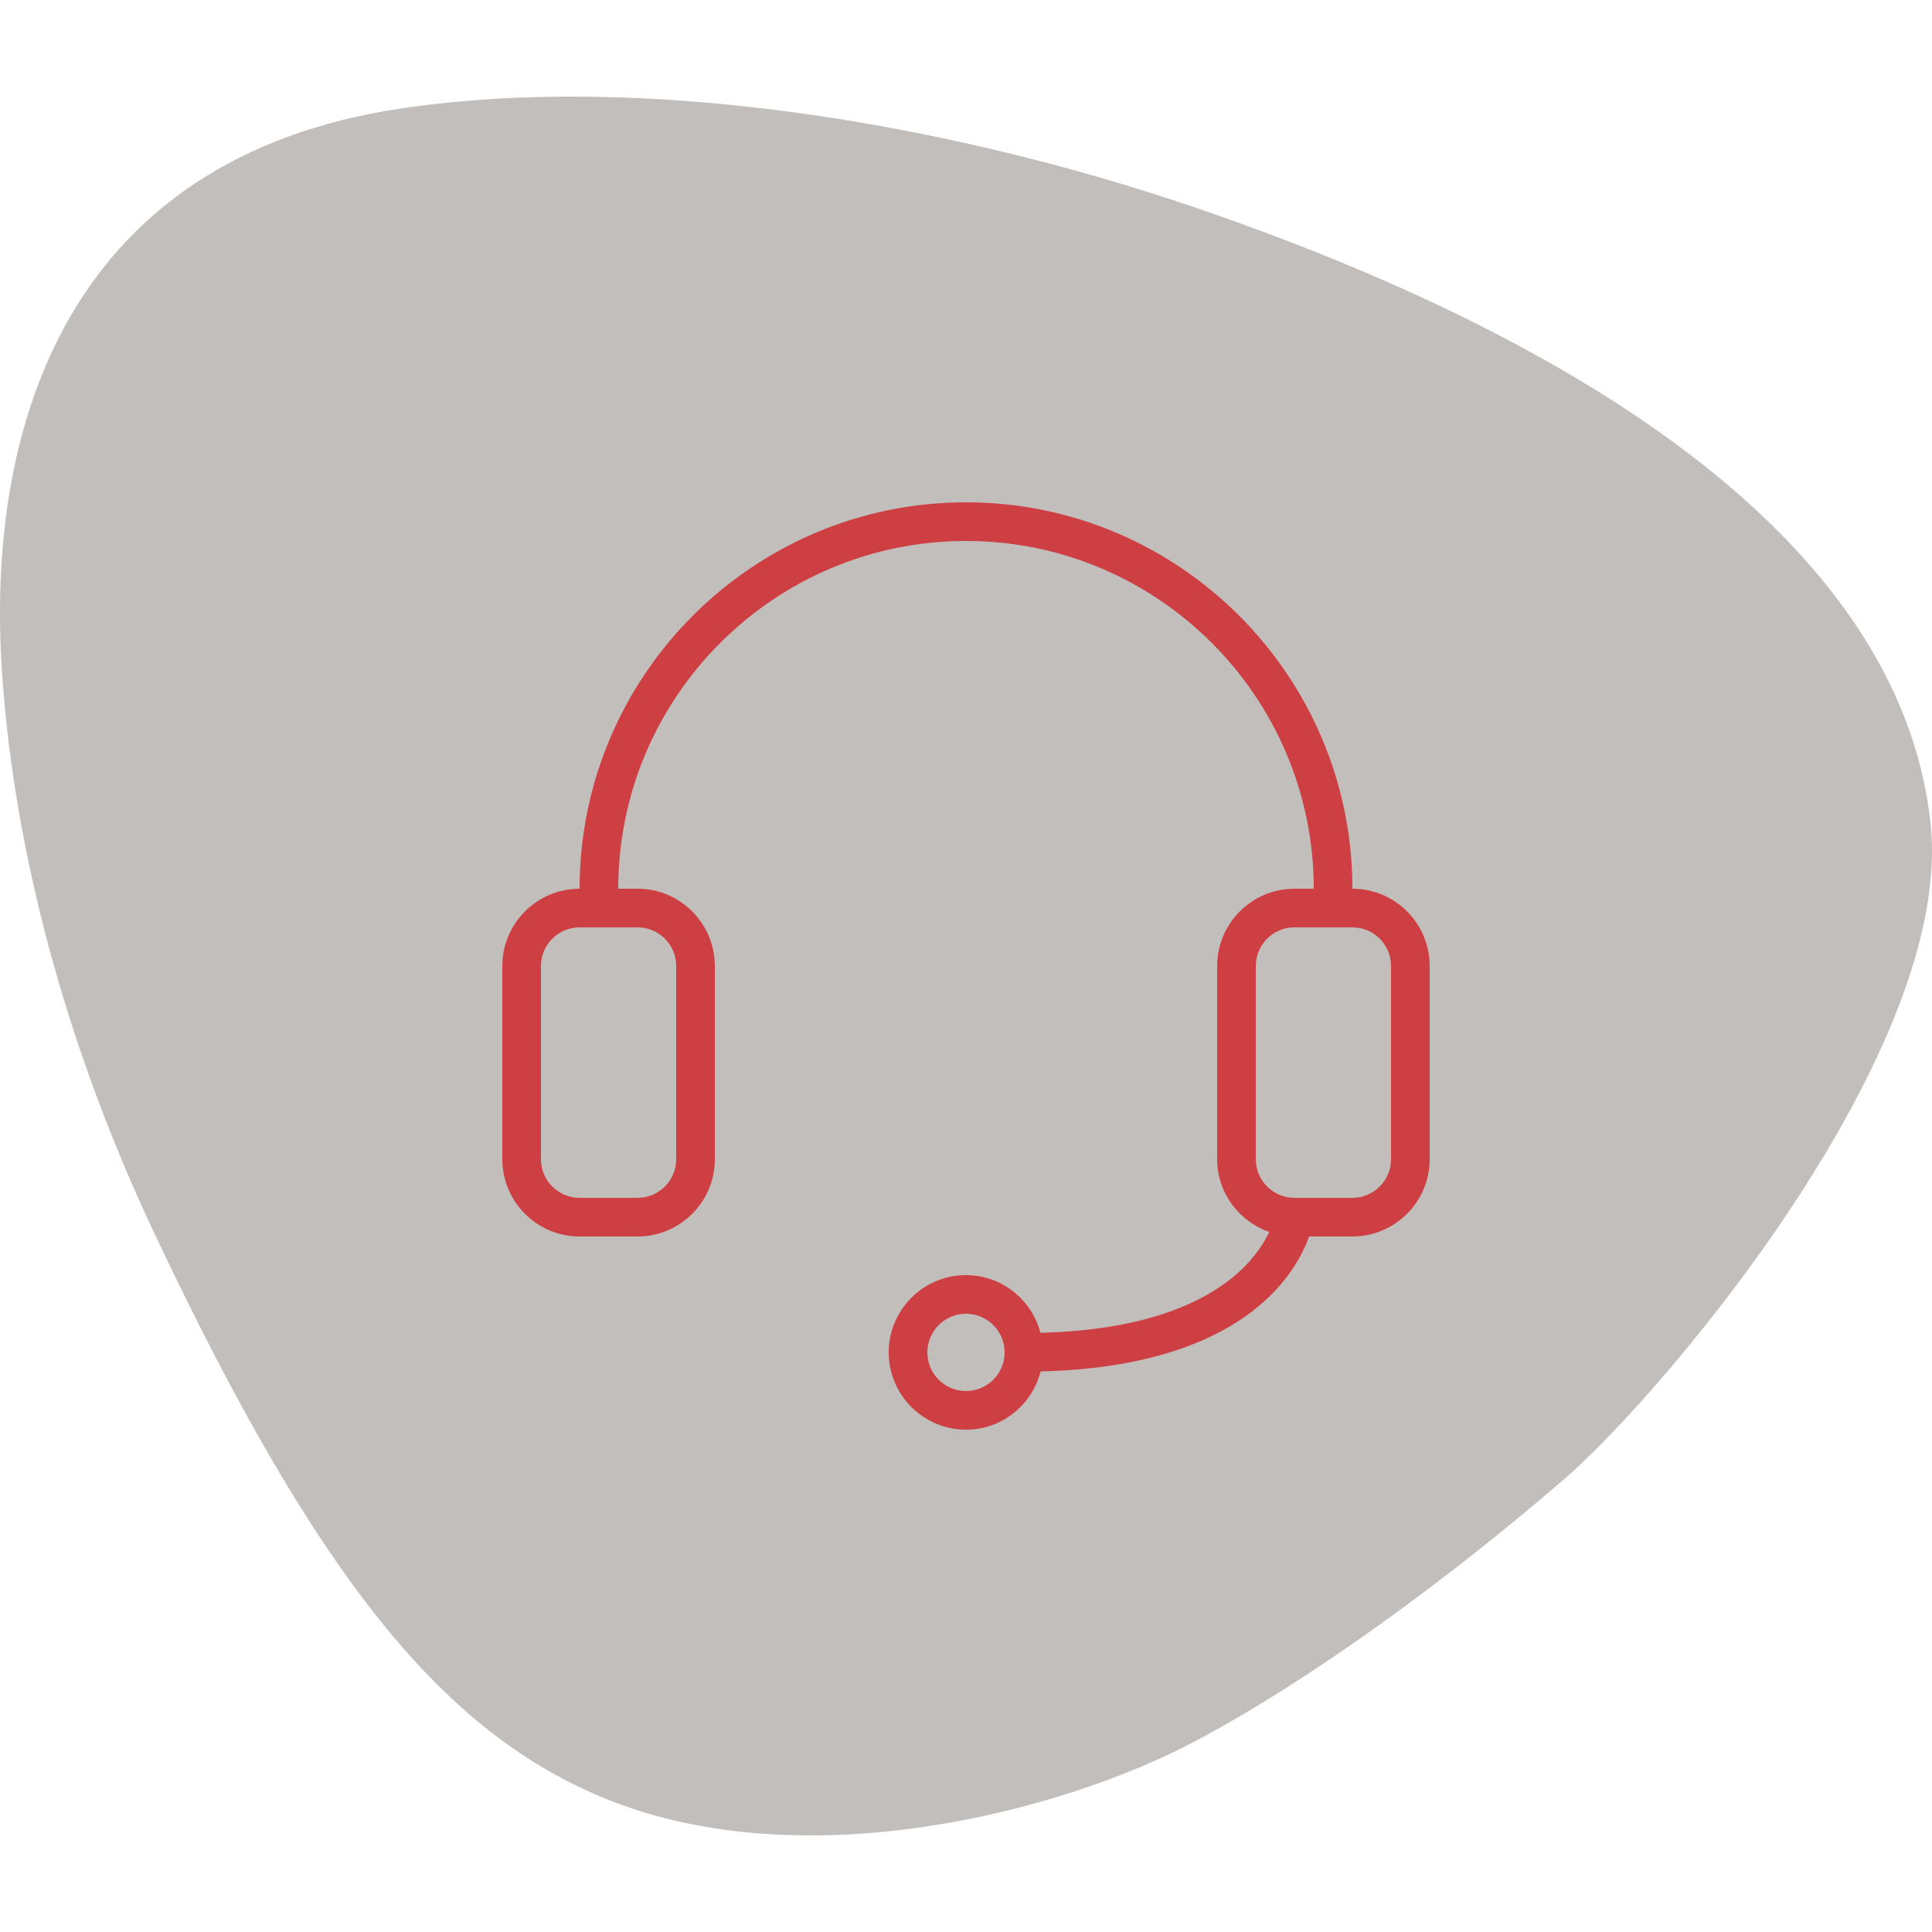 <svg viewBox="0 0 100 100" xmlns="http://www.w3.org/2000/svg" xmlns:xlink="http://www.w3.org/1999/xlink" width="100" height="100">
<defs>


 <g id="bg" fill="#c1bebc" class="bg"><path d="M99.925,42.61c-1.622-14.982-18.999-25.346-37.999-31.846C48.911,6.313,33.23,3.753,20.76,5.614 C3.66,8.165-0.773,21.814,0.105,34.812c0.514,7.615,2.582,17.84,7.989,29.247c8.308,17.523,14.814,25.686,23.431,29.113 c10.135,4.032,23.358,0.666,30.402-3.082c6.005-3.195,13.062-8.379,18.999-13.498C86.1,72.131,101.191,54.311,99.925,42.61z"/></g> 
 <path fill="#cd3f42" id="i-655" d="M44,20C44,8.973,35.028,0,24,0C12.972,0,4,8.973,4,20c-2.206,0-4,1.795-4,4v10c0,2.205,1.794,4,4,4h3c2.206,0,4-1.795,4-4 V24c0-2.205-1.794-4-4-4H6c0-9.926,8.075-18,18-18c9.925,0,18,8.074,18,18h-1c-2.206,0-4,1.795-4,4v10 c0,1.747,1.133,3.221,2.697,3.764c-0.774,1.652-3.388,5.009-11.844,5.223C27.402,41.273,25.854,40,24,40c-2.206,0-4,1.795-4,4 s1.794,4,4,4c1.864,0,3.421-1.287,3.862-3.015C38.261,44.734,41.049,39.992,41.76,38H44c2.206,0,4-1.795,4-4V24 C48,21.795,46.206,20,44,20z M7,22c1.103,0,2,0.896,2,2v10c0,1.104-0.897,2-2,2H4c-1.103,0-2-0.896-2-2V24c0-1.104,0.897-2,2-2H7z M24,46c-1.103,0-2-0.896-2-2s0.897-2,2-2c1.103,0,2,0.896,2,2S25.103,46,24,46z M46,34c0,1.104-0.897,2-2,2h-3 c-1.103,0-2-0.896-2-2V24c0-1.104,0.897-2,2-2h3c1.103,0,2,0.896,2,2V34z"/> 
</defs>
<use x="0" y="0" class="bg" xlink:href="#bg"/>
<use x="26" y="26" xlink:href="#i-655"/>
<use x="0" y="0" xlink:href="#fg"/>
</svg>